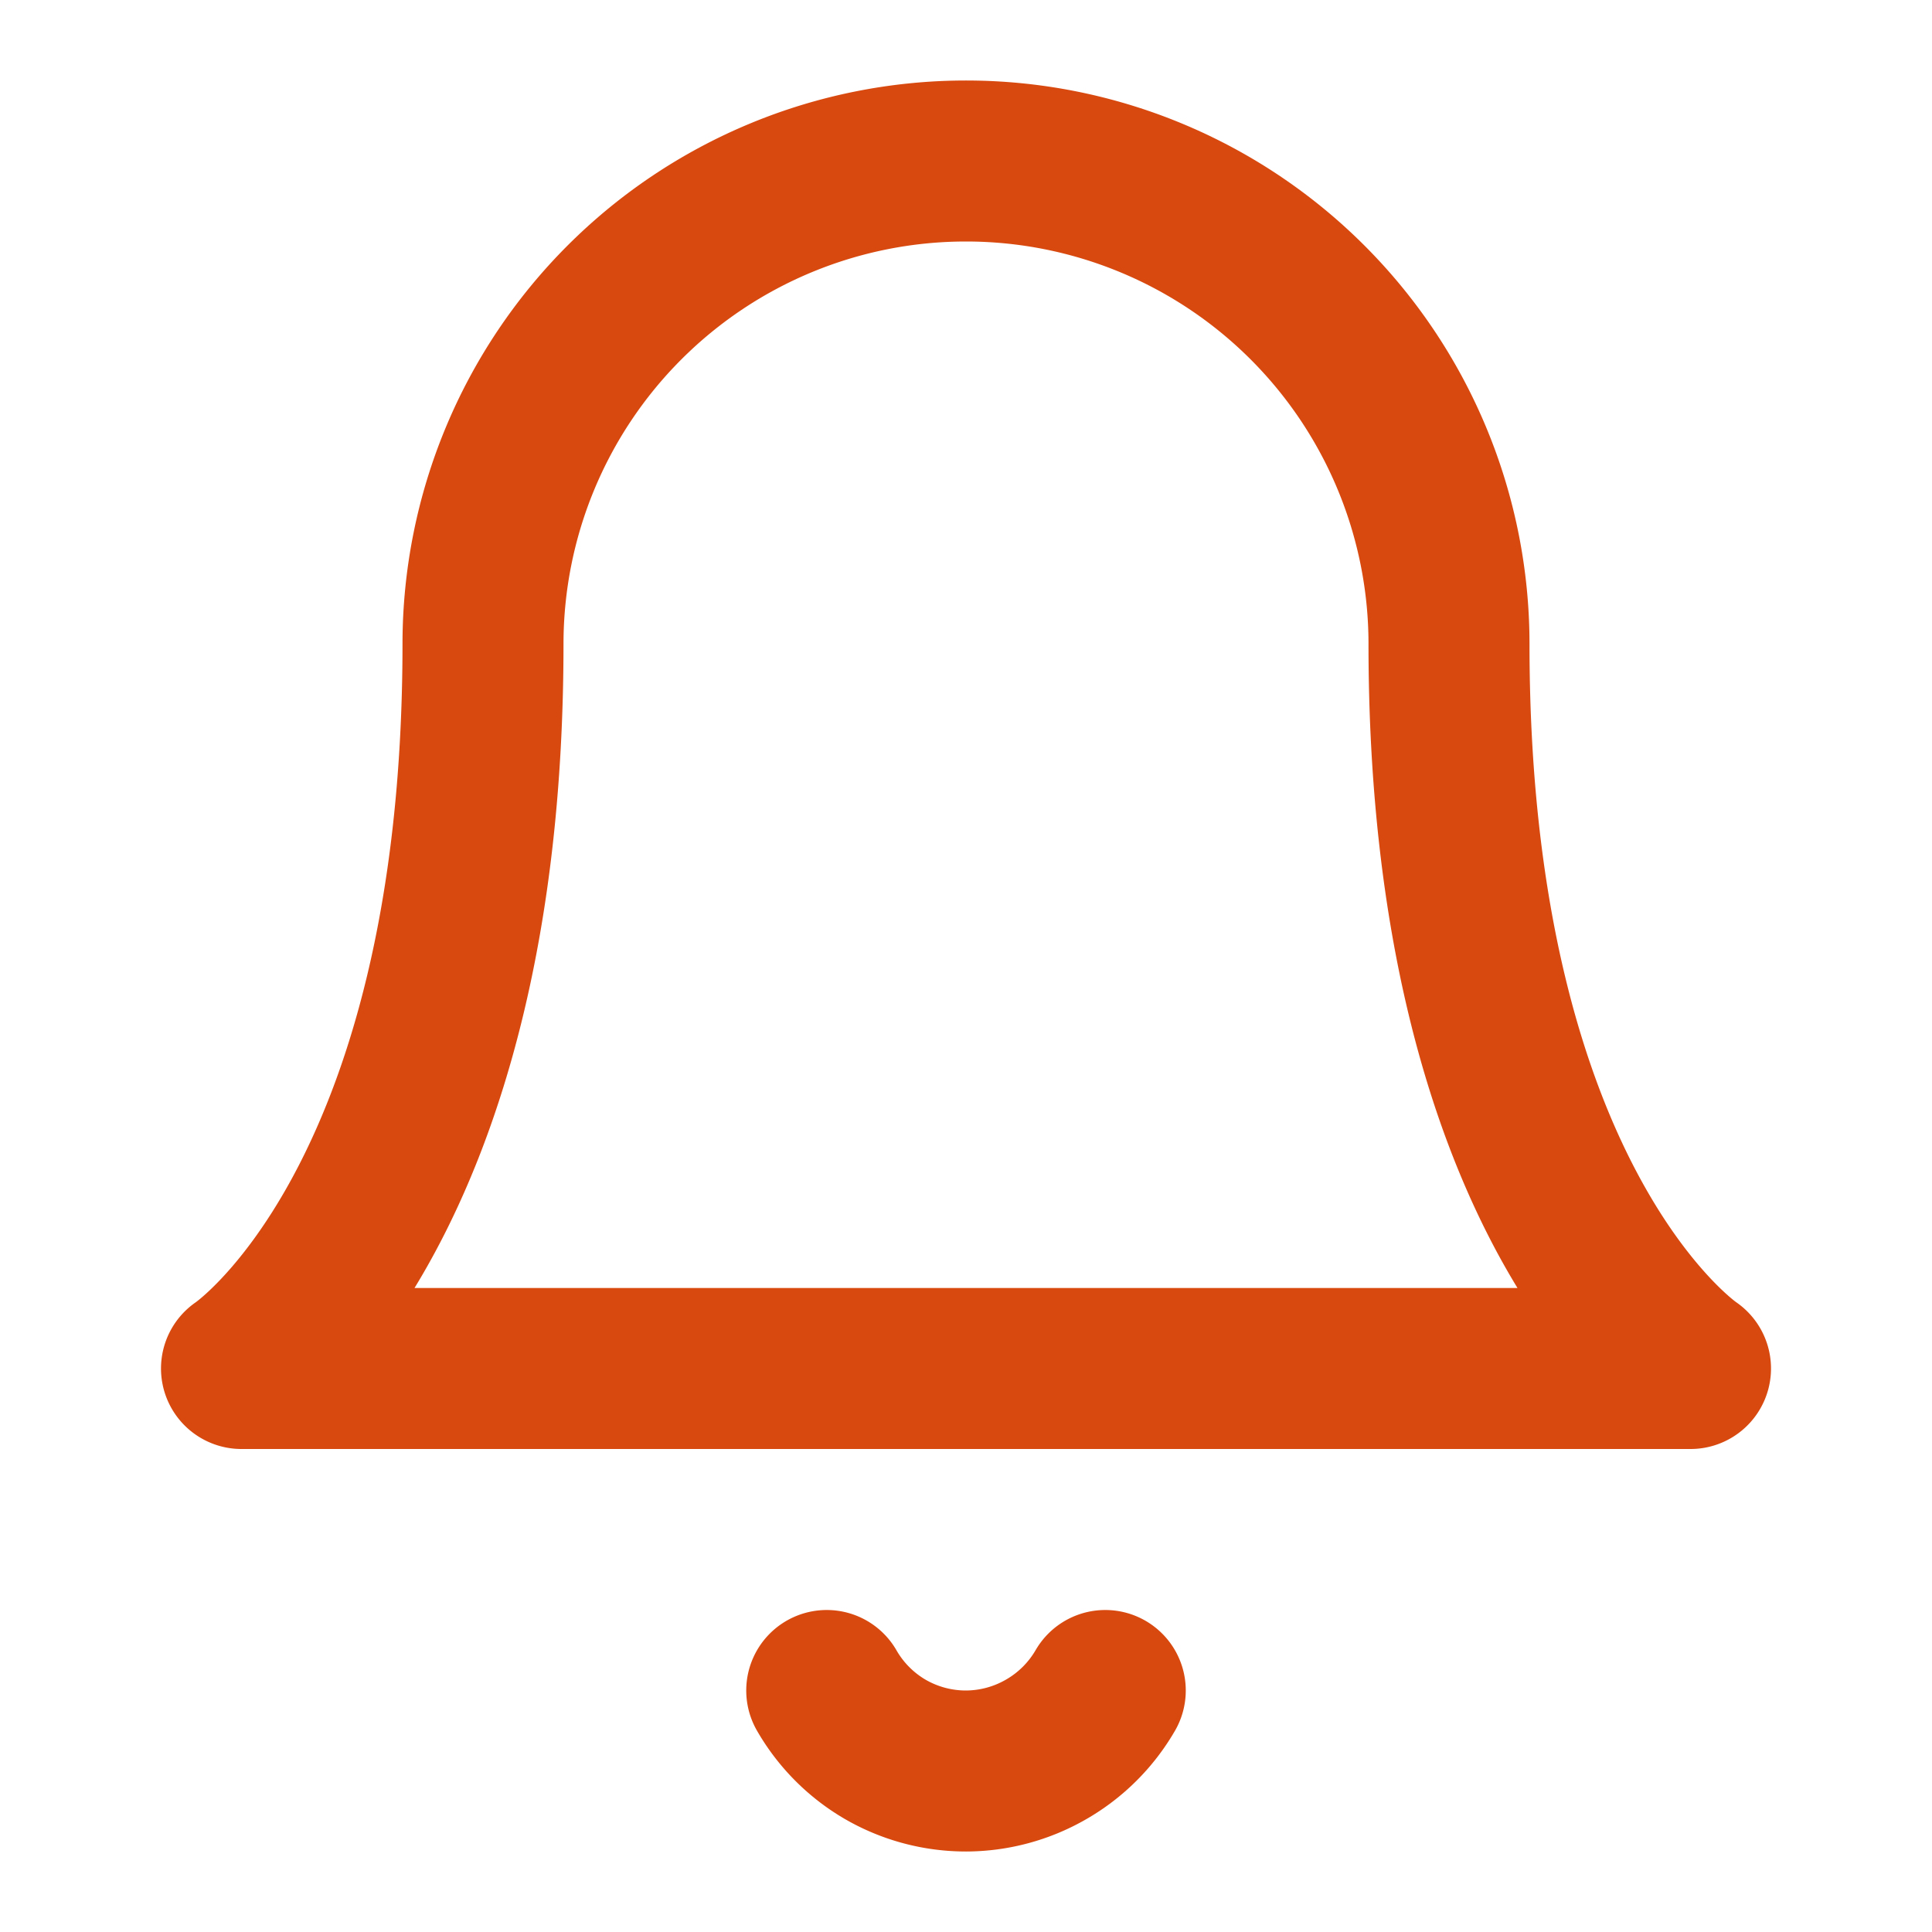 <svg xmlns="http://www.w3.org/2000/svg" width="24" height="24" viewBox="0 0 24 24"><rect width="24" height="24" fill="none"/><path d="M18,15H0s3-2,3-9A6,6,0,0,1,15,6C15,13,18,15,18,15Z" transform="translate(3 2)" fill="none" stroke="#d84910" stroke-linecap="round" stroke-linejoin="round" stroke-width="2"/><path d="M3.46,0a2,2,0,0,1-.732.73A2,2,0,0,1,1.73,1a2,2,0,0,1-1-.267A2,2,0,0,1,0,0" transform="translate(10.27 21)" fill="none" stroke="#d84910" stroke-linecap="round" stroke-linejoin="round" stroke-width="2"/></svg>